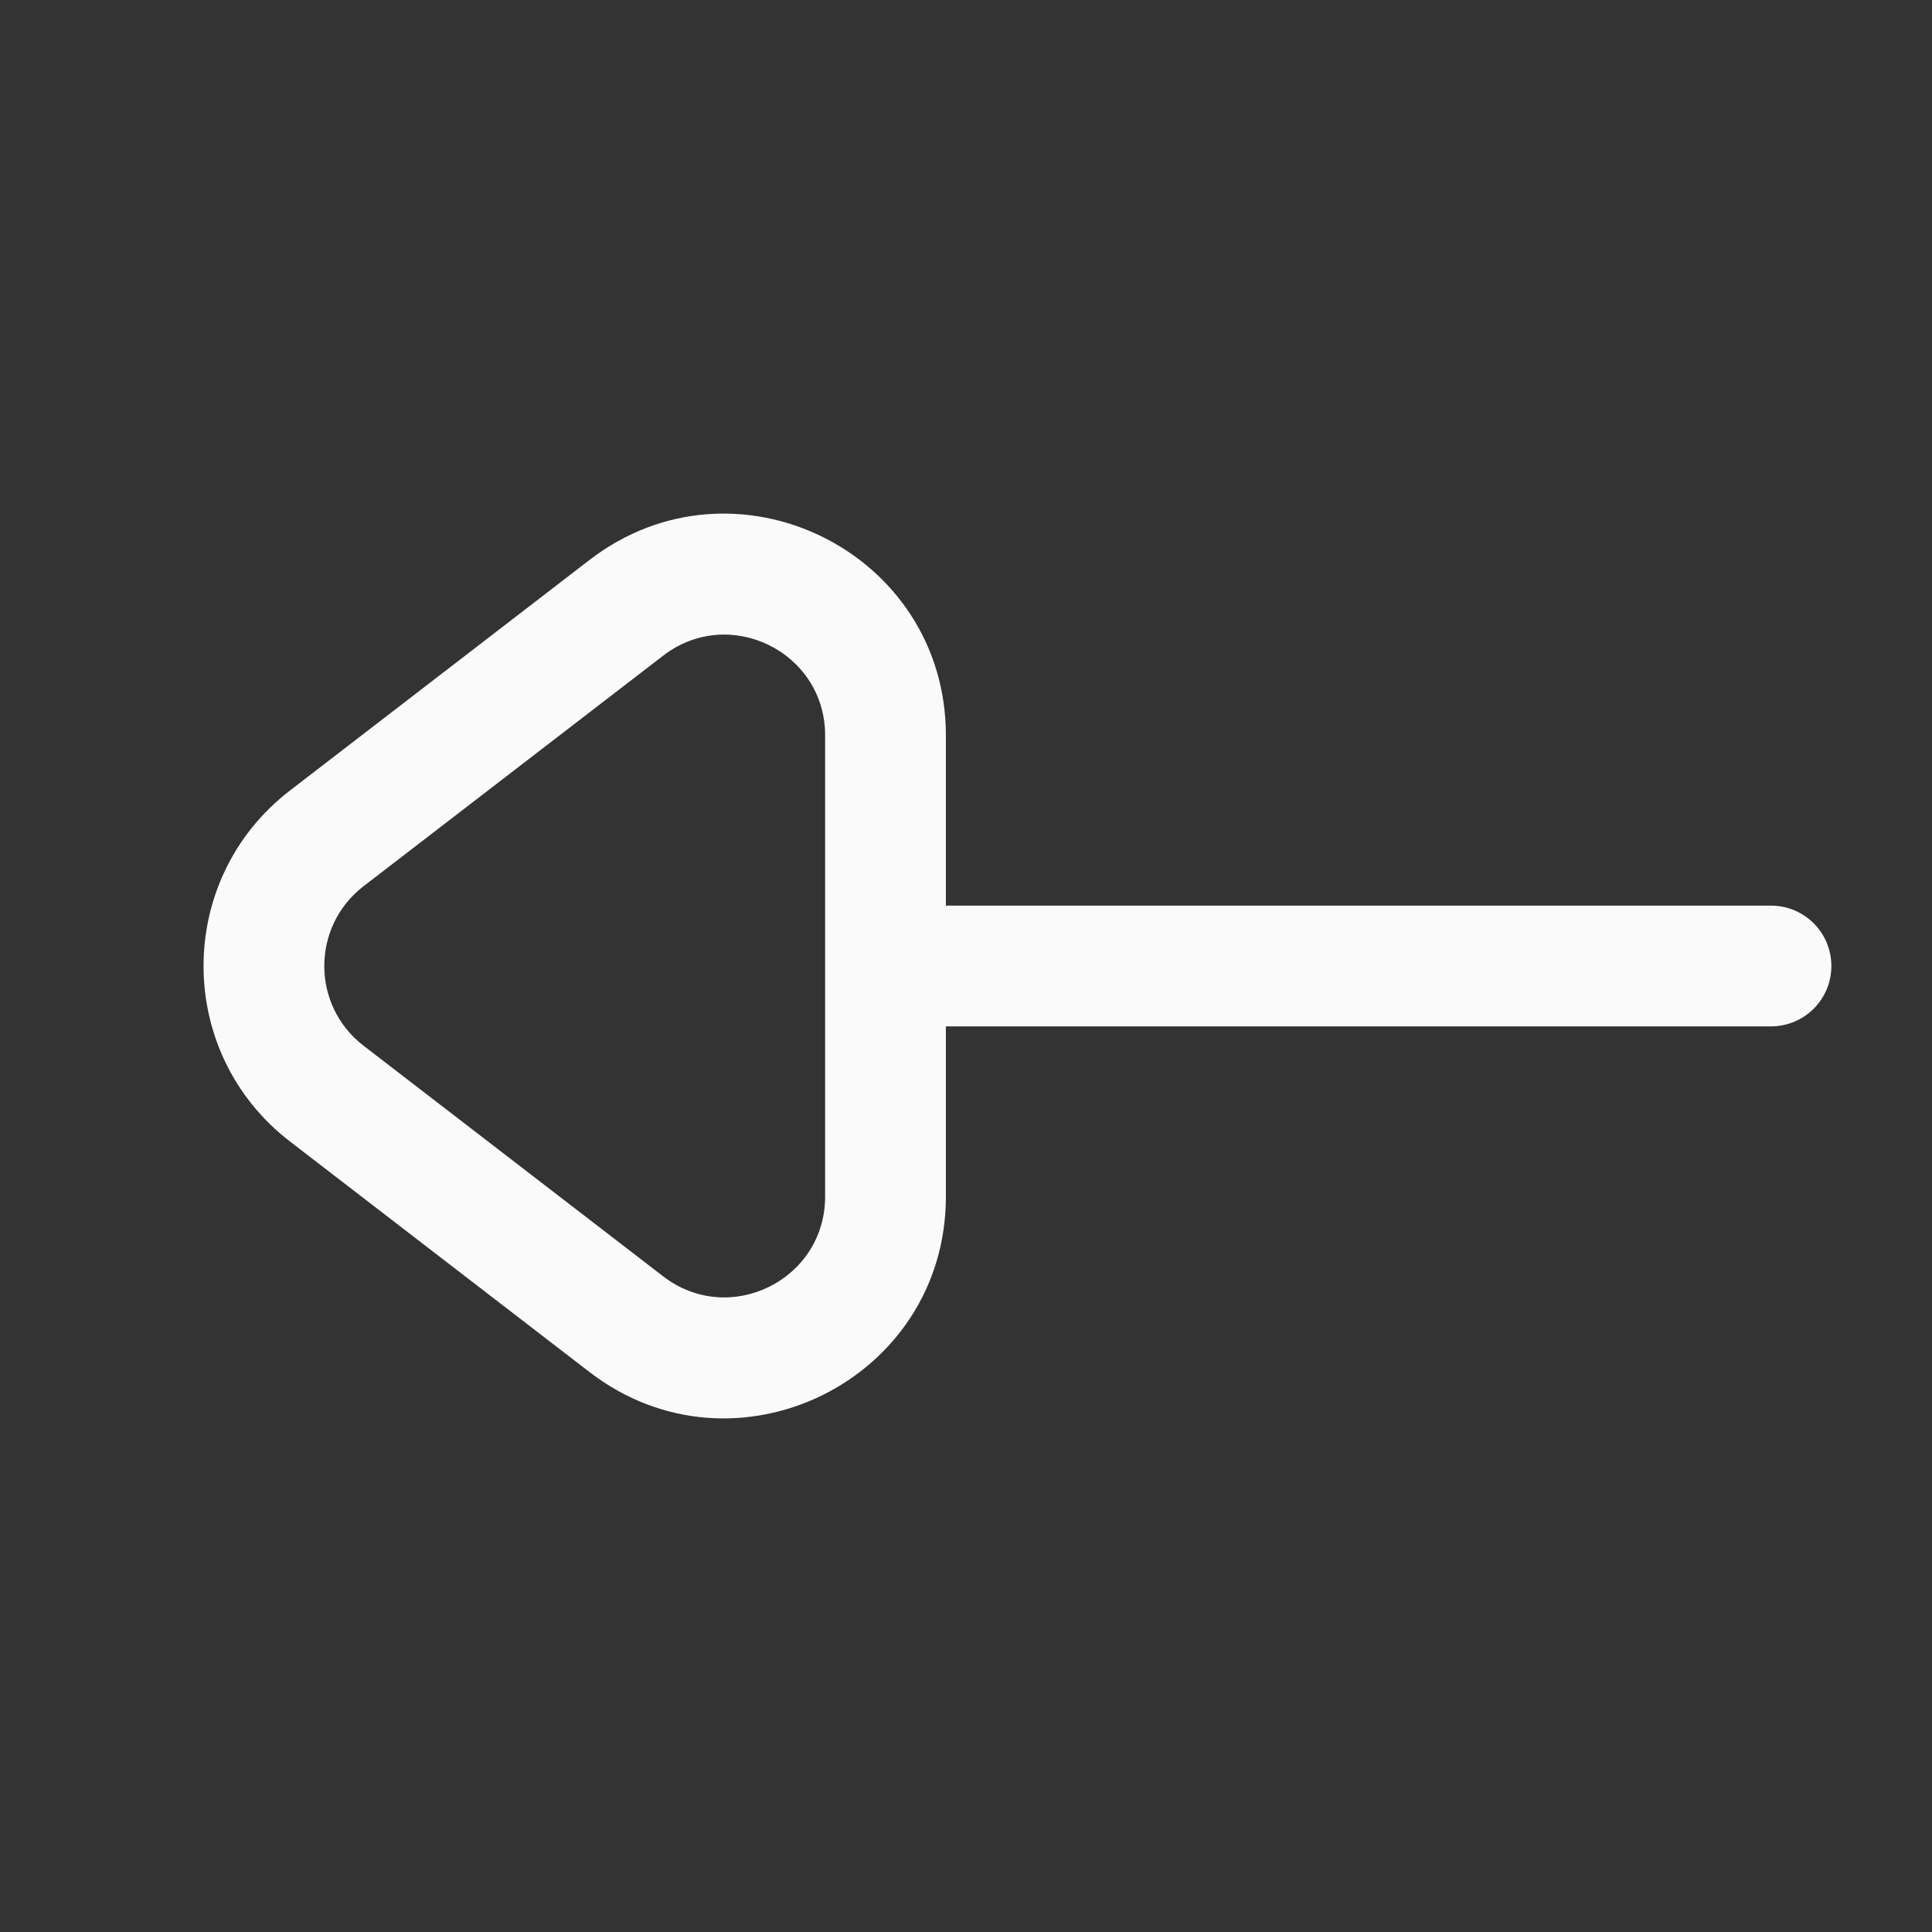 <svg width="24" height="24" viewBox="0 0 24 24" fill="none" xmlns="http://www.w3.org/2000/svg">
<rect x="0" y="0" width="24" height="24" fill="#333333" stroke="none"/>
<path d="M22 12.75C22.414 12.75 22.75 12.414 22.75 12C22.75 11.586 22.414 11.25 22 11.25V12.75ZM11 11.25C10.586 11.25 10.25 11.586 10.25 12C10.25 12.414 10.586 12.75 11 12.75V11.25ZM11 14.865H10.25H11ZM7.78 16.449L8.238 15.855L7.78 16.449ZM7.78 7.55L8.238 8.145L7.78 7.55ZM11 9.135H11.75H11ZM4.059 10.415L4.516 11.009L4.059 10.415ZM4.059 13.585L3.601 14.179L4.059 13.585ZM22 11.25L11 11.25V12.75L22 12.75V11.25ZM4.516 11.009L8.238 8.145L7.323 6.956L3.601 9.821L4.516 11.009ZM10.25 9.135L10.25 14.865H11.75V9.135H10.25ZM8.238 15.855L4.516 12.99L3.601 14.179L7.323 17.044L8.238 15.855ZM10.25 14.865C10.25 15.902 9.06 16.488 8.238 15.855L7.323 17.044C9.131 18.436 11.75 17.147 11.75 14.865H10.25ZM8.238 8.145C9.06 7.512 10.25 8.098 10.25 9.135H11.75C11.75 6.853 9.131 5.564 7.323 6.956L8.238 8.145ZM3.601 9.821C2.171 10.922 2.171 13.078 3.601 14.179L4.516 12.99C3.866 12.49 3.866 11.51 4.516 11.009L3.601 9.821Z" fill="#FAFAFA"/>
</svg>
